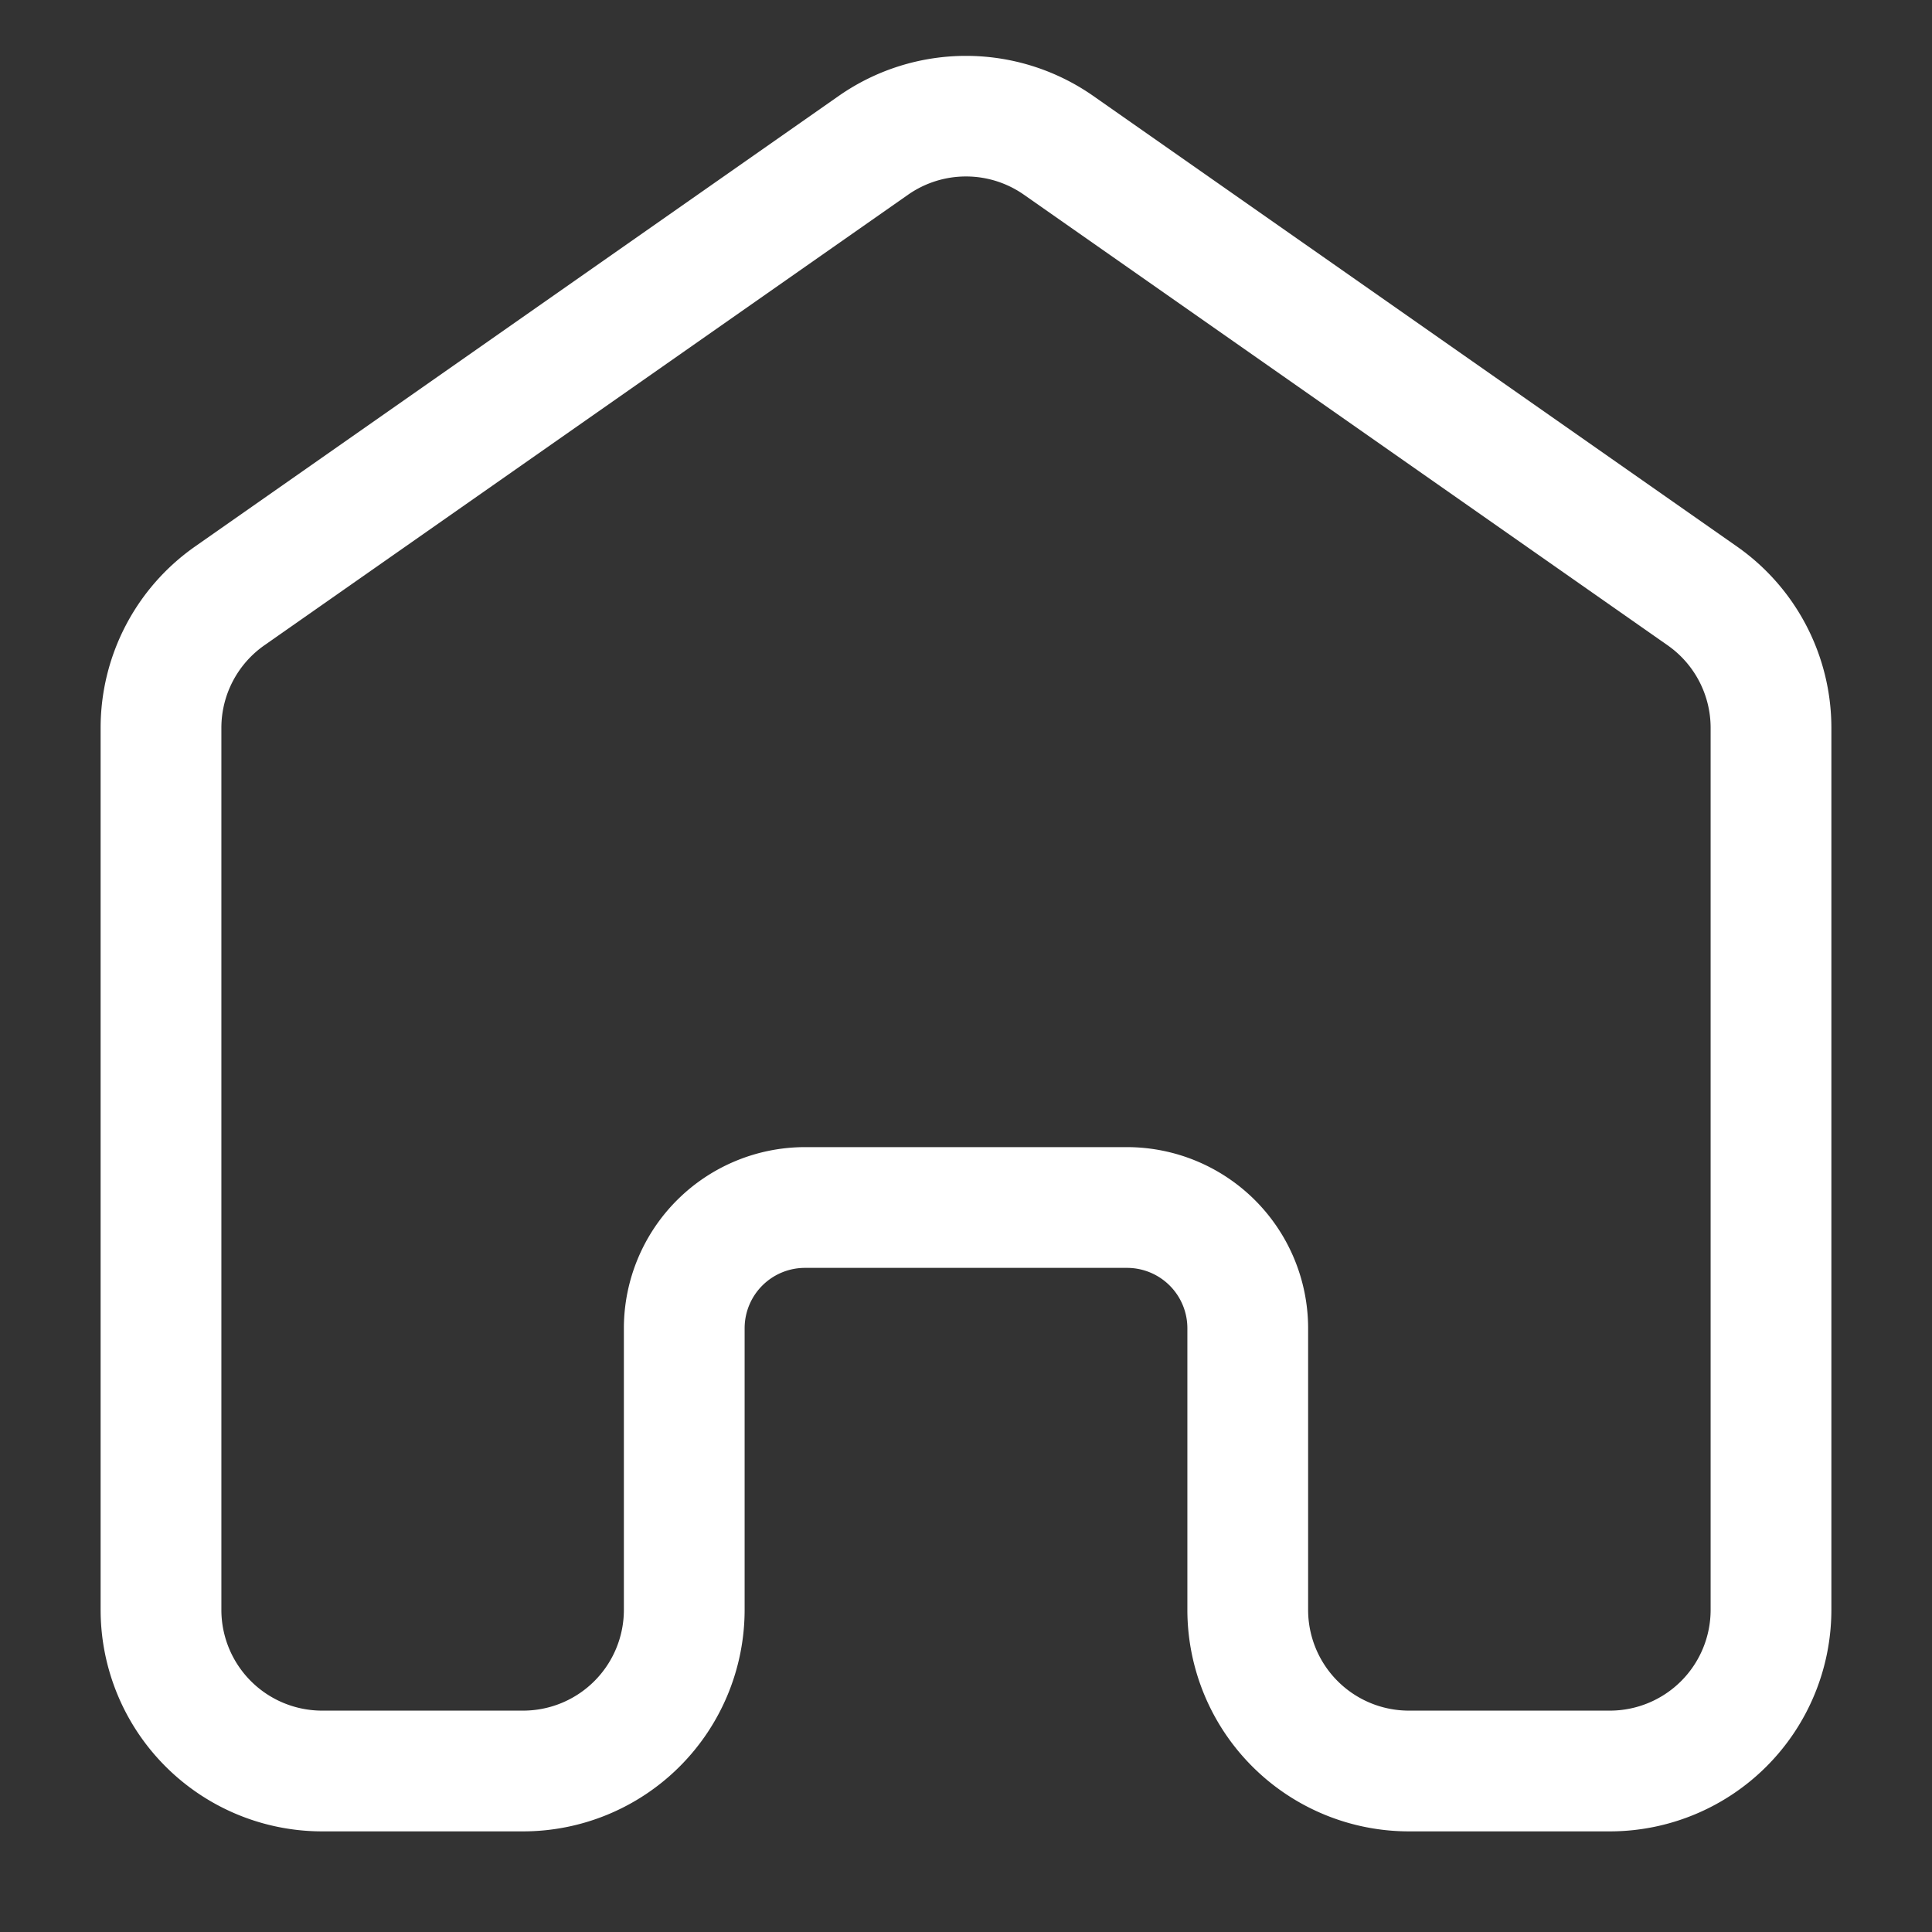 <svg xmlns="http://www.w3.org/2000/svg" version="1.1" xmlns:xlink="http://www.w3.org/1999/xlink" width="512" height="512" x="0" y="0" viewBox="0 0 24 24" style="enable-background:new 0 0 512 512" xml:space="preserve" class=""><rect x="0" y="0" width="24" height="24" fill="#333333" stroke="none"/><g><path d="M20 22.75h-2.5A2.753 2.753 0 0 1 14.75 20v-3.5a.75.75 0 0 0-.75-.75h-4a.75.75 0 0 0-.75.75V20a2.753 2.753 0 0 1-2.75 2.75H4A2.753 2.753 0 0 1 1.25 20V9.042a2.75 2.75 0 0 1 1.173-2.253l8-5.6a2.76 2.76 0 0 1 3.154 0l8 5.6a2.75 2.75 0 0 1 1.173 2.253V20A2.753 2.753 0 0 1 20 22.75zm-10-8.5h4a2.252 2.252 0 0 1 2.25 2.25V20a1.252 1.252 0 0 0 1.25 1.25H20A1.252 1.252 0 0 0 21.25 20V9.042a1.252 1.252 0 0 0-.533-1.025l-8-5.6a1.255 1.255 0 0 0-1.434 0l-8 5.6a1.252 1.252 0 0 0-.533 1.025V20A1.252 1.252 0 0 0 4 21.25h2.5A1.252 1.252 0 0 0 7.75 20v-3.5A2.252 2.252 0 0 1 10 14.25z" data-name="Layer 2" fill="#ffffff" opacity="1" data-original="#000000" class=""></path></g></svg>